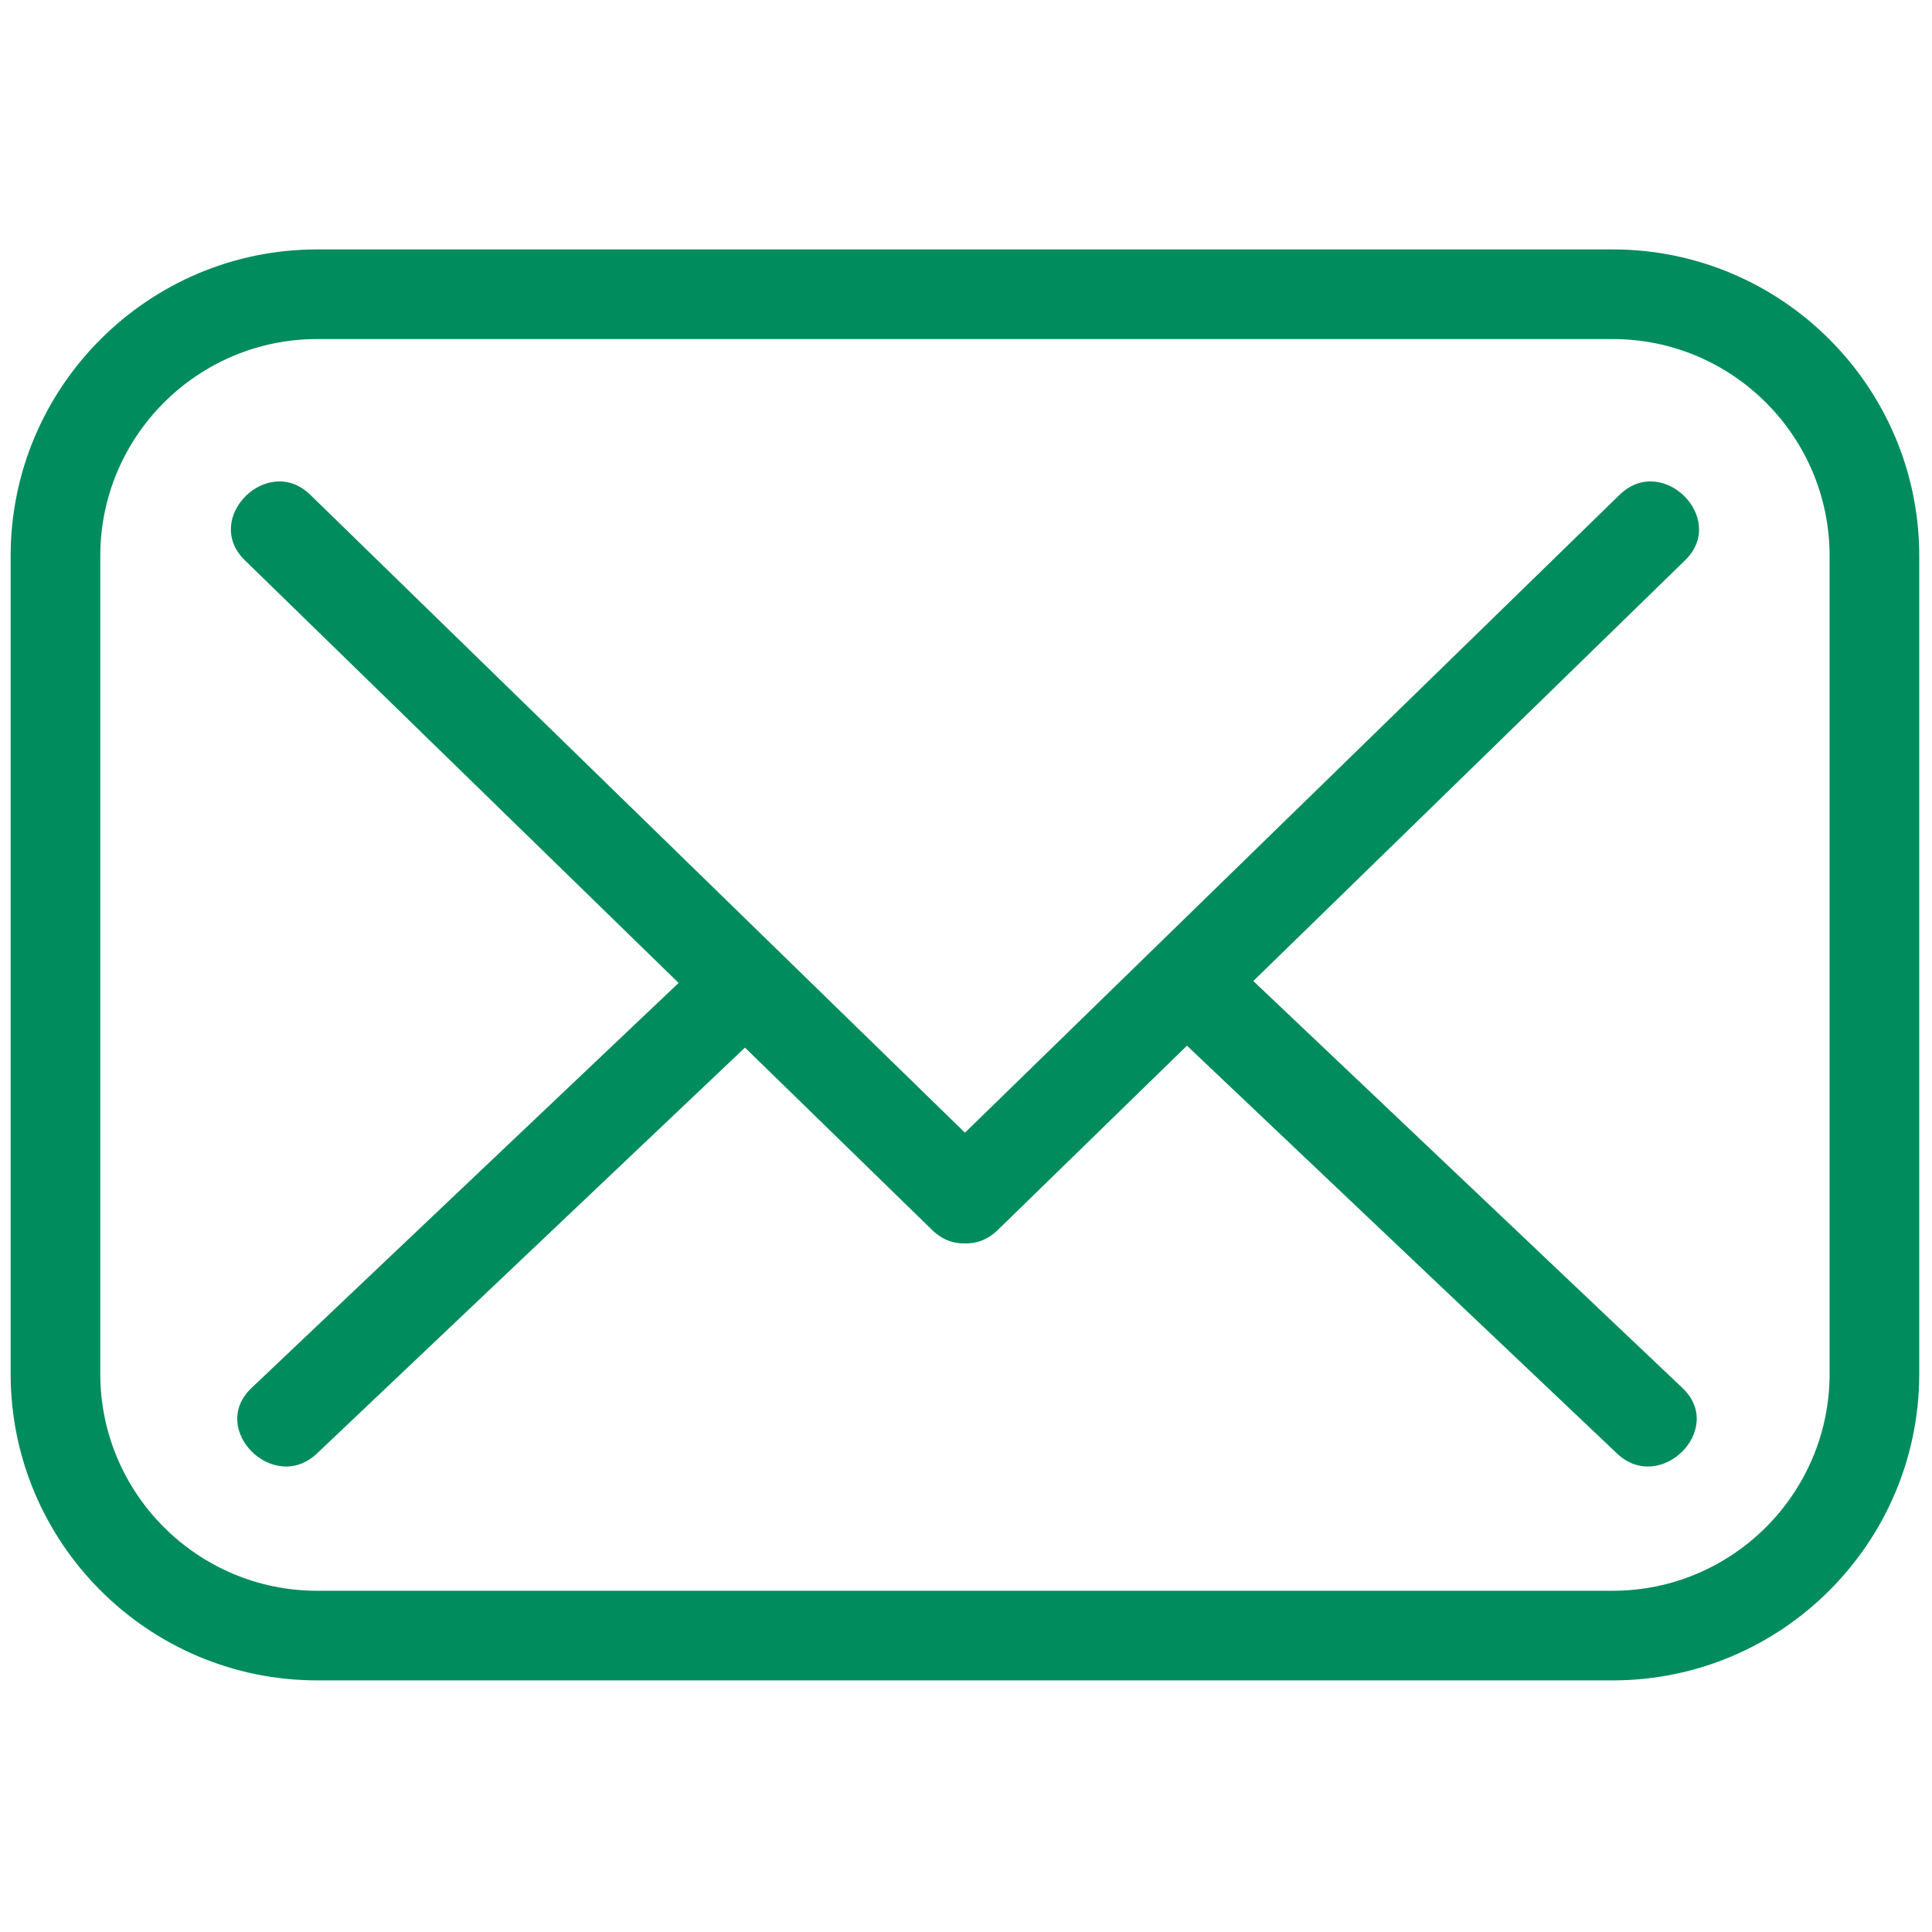 <svg width="71" height="71" viewBox="0 0 71 71" fill="none" xmlns="http://www.w3.org/2000/svg">
<path d="M59.266 61.753H11.656C5.444 61.753 0.391 56.7 0.391 50.488V20.431C0.391 14.22 5.445 9.166 11.656 9.166H59.266C65.478 9.166 70.531 14.22 70.531 20.431V50.488C70.531 56.7 65.478 61.753 59.266 61.753ZM11.656 12.46C7.26 12.46 3.685 16.036 3.685 20.431V50.488C3.685 54.883 7.26 58.46 11.656 58.46H59.266C63.662 58.46 67.237 54.883 67.237 50.488V20.431C67.237 16.036 63.662 12.46 59.266 12.46H11.656Z" fill="#008C5D"/>
<path d="M8.996 20.588C17.416 28.793 25.836 36.997 34.256 45.202C35.825 46.731 38.234 44.328 36.662 42.795C28.242 34.591 19.822 26.386 11.402 18.182C9.833 16.652 7.424 19.057 8.996 20.588Z" fill="#008C5D"/>
<path d="M36.668 45.202C45.088 36.998 53.508 28.793 61.928 20.589C63.499 19.057 61.092 16.652 59.521 18.182C51.101 26.386 42.681 34.591 34.261 42.795C32.69 44.327 35.097 46.732 36.668 45.202Z" fill="#008C5D"/>
<path d="M61.832 51.01C56.229 45.696 50.626 40.383 45.023 35.07C43.434 33.563 41.023 35.965 42.616 37.476C48.219 42.79 53.822 48.103 59.425 53.416C61.014 54.923 63.425 52.52 61.832 51.01Z" fill="#008C5D"/>
<path d="M11.648 53.415C17.25 48.102 22.854 42.789 28.456 37.476C30.049 35.965 27.64 33.562 26.05 35.069C20.447 40.383 14.844 45.695 9.241 51.009C7.649 52.519 10.058 54.923 11.648 53.415Z" fill="#008C5D"/>
</svg>
